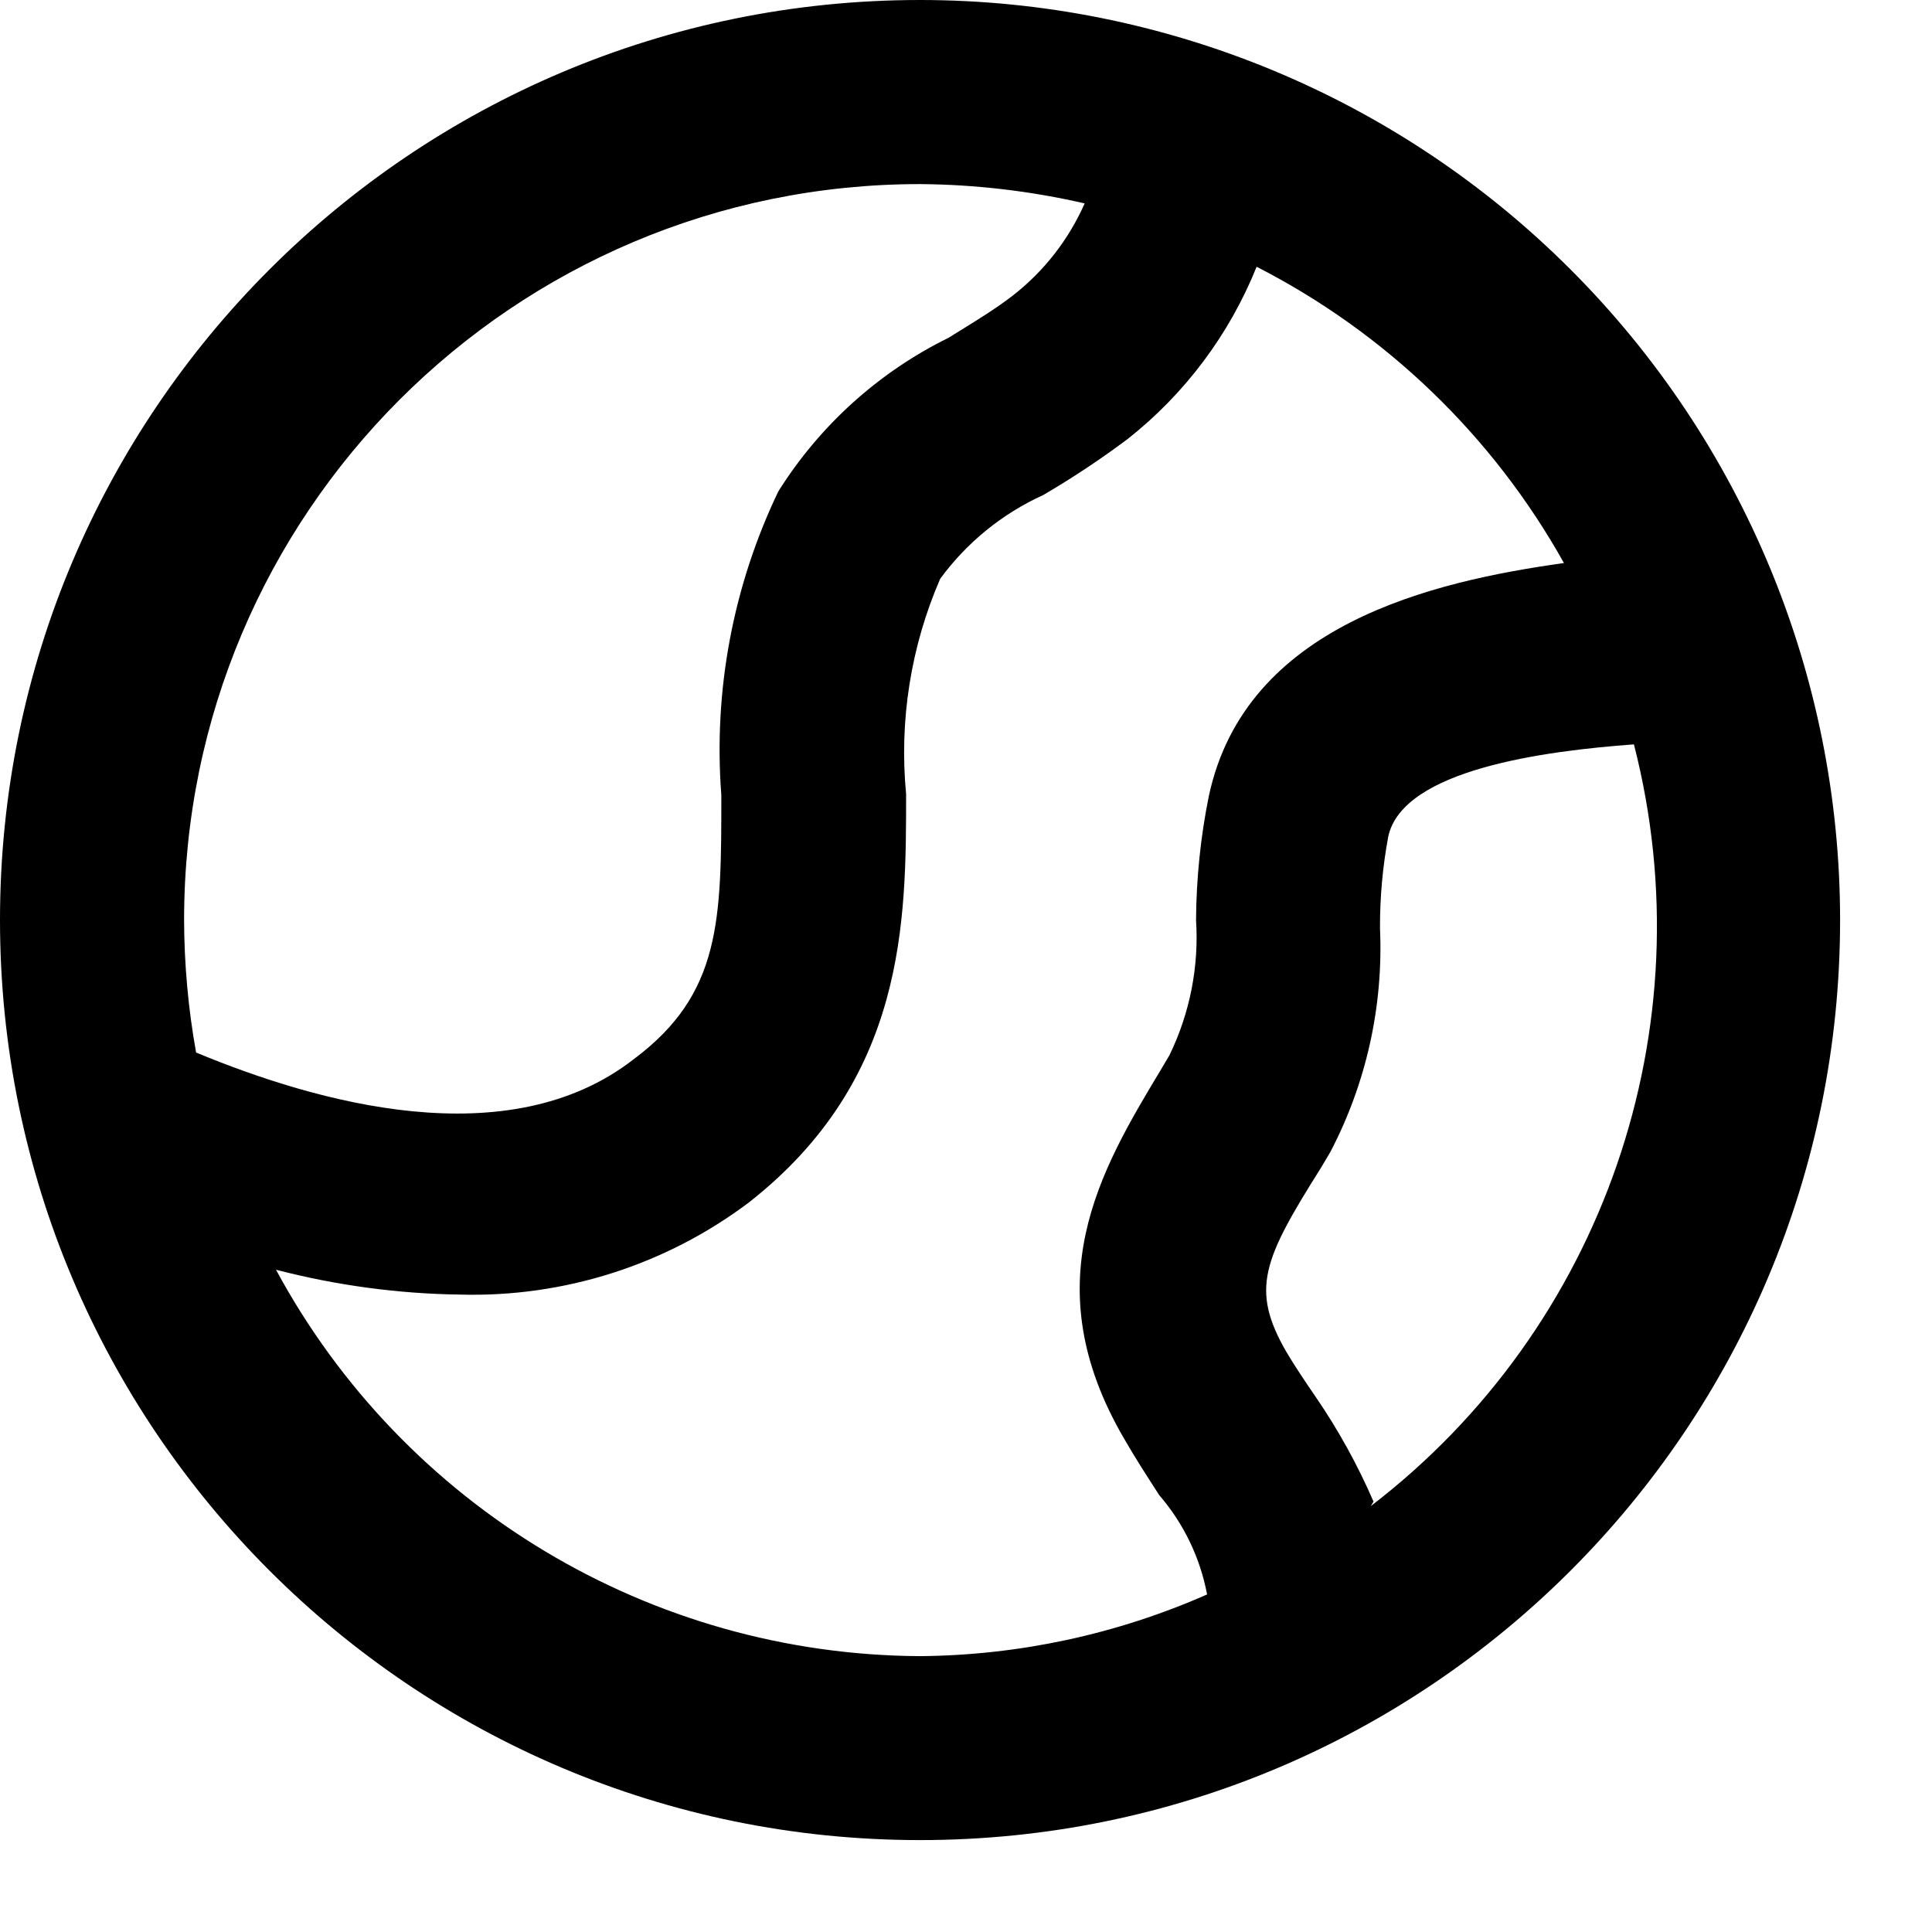 <svg fill="none" height="14" viewBox="0 0 14 14" width="14" xmlns="http://www.w3.org/2000/svg"><path clip-rule="evenodd" d="m0 6.667c0-3.682 2.985-6.667 6.667-6.667 1.768 0 3.464.702 4.714 1.953 1.25 1.25 1.953 2.946 1.953 4.714 0 3.682-2.985 6.667-6.667 6.667-3.682 0-6.667-2.985-6.667-6.667zm7.86-5.193c-.391-.09-.792-.137-1.193-.14-2.946 0-5.333 2.388-5.333 5.333.001.322.03.643.087.96.867.36 2.26.76 3.173.047.633-.473.633-1.007.633-1.913-.058-.757.085-1.516.413-2.2.3-.478.727-.864 1.233-1.113.031-.019.061-.038.092-.057.129-.08.256-.158.375-.25.226-.176.404-.405.52-.667zm-5.86 7.727c.436.113.883.174 1.333.18.753.021 1.491-.214 2.093-.667 1.14-.893 1.14-2.04 1.14-2.96-.051-.532.034-1.069.247-1.56.193-.263.45-.472.747-.607.212-.124.417-.26.613-.407.414-.327.736-.757.933-1.247.938.48 1.713 1.227 2.227 2.147-.953.133-2.307.447-2.573 1.687-.06.296-.091.598-.093.9.022.338-.045.676-.193.98l-.067.113c-.433.72-.92 1.54-.26 2.667.08.14.167.273.253.407h0c.177.205.297.454.347.72-.656.289-1.363.441-2.08.447-1.951-.01-3.74-1.083-4.667-2.8zm7.533.92c.164.239.305.494.42.76l-.02.033c1.685-1.291 2.435-3.464 1.907-5.52-.64.047-1.673.18-1.78.667-.041.22-.061.443-.06.667.025.562-.099 1.121-.36 1.62l-.067.113c-.42.667-.513.88-.253 1.333.067.113.14.22.213.327z" fill="#000" fill-rule="evenodd"/></svg>